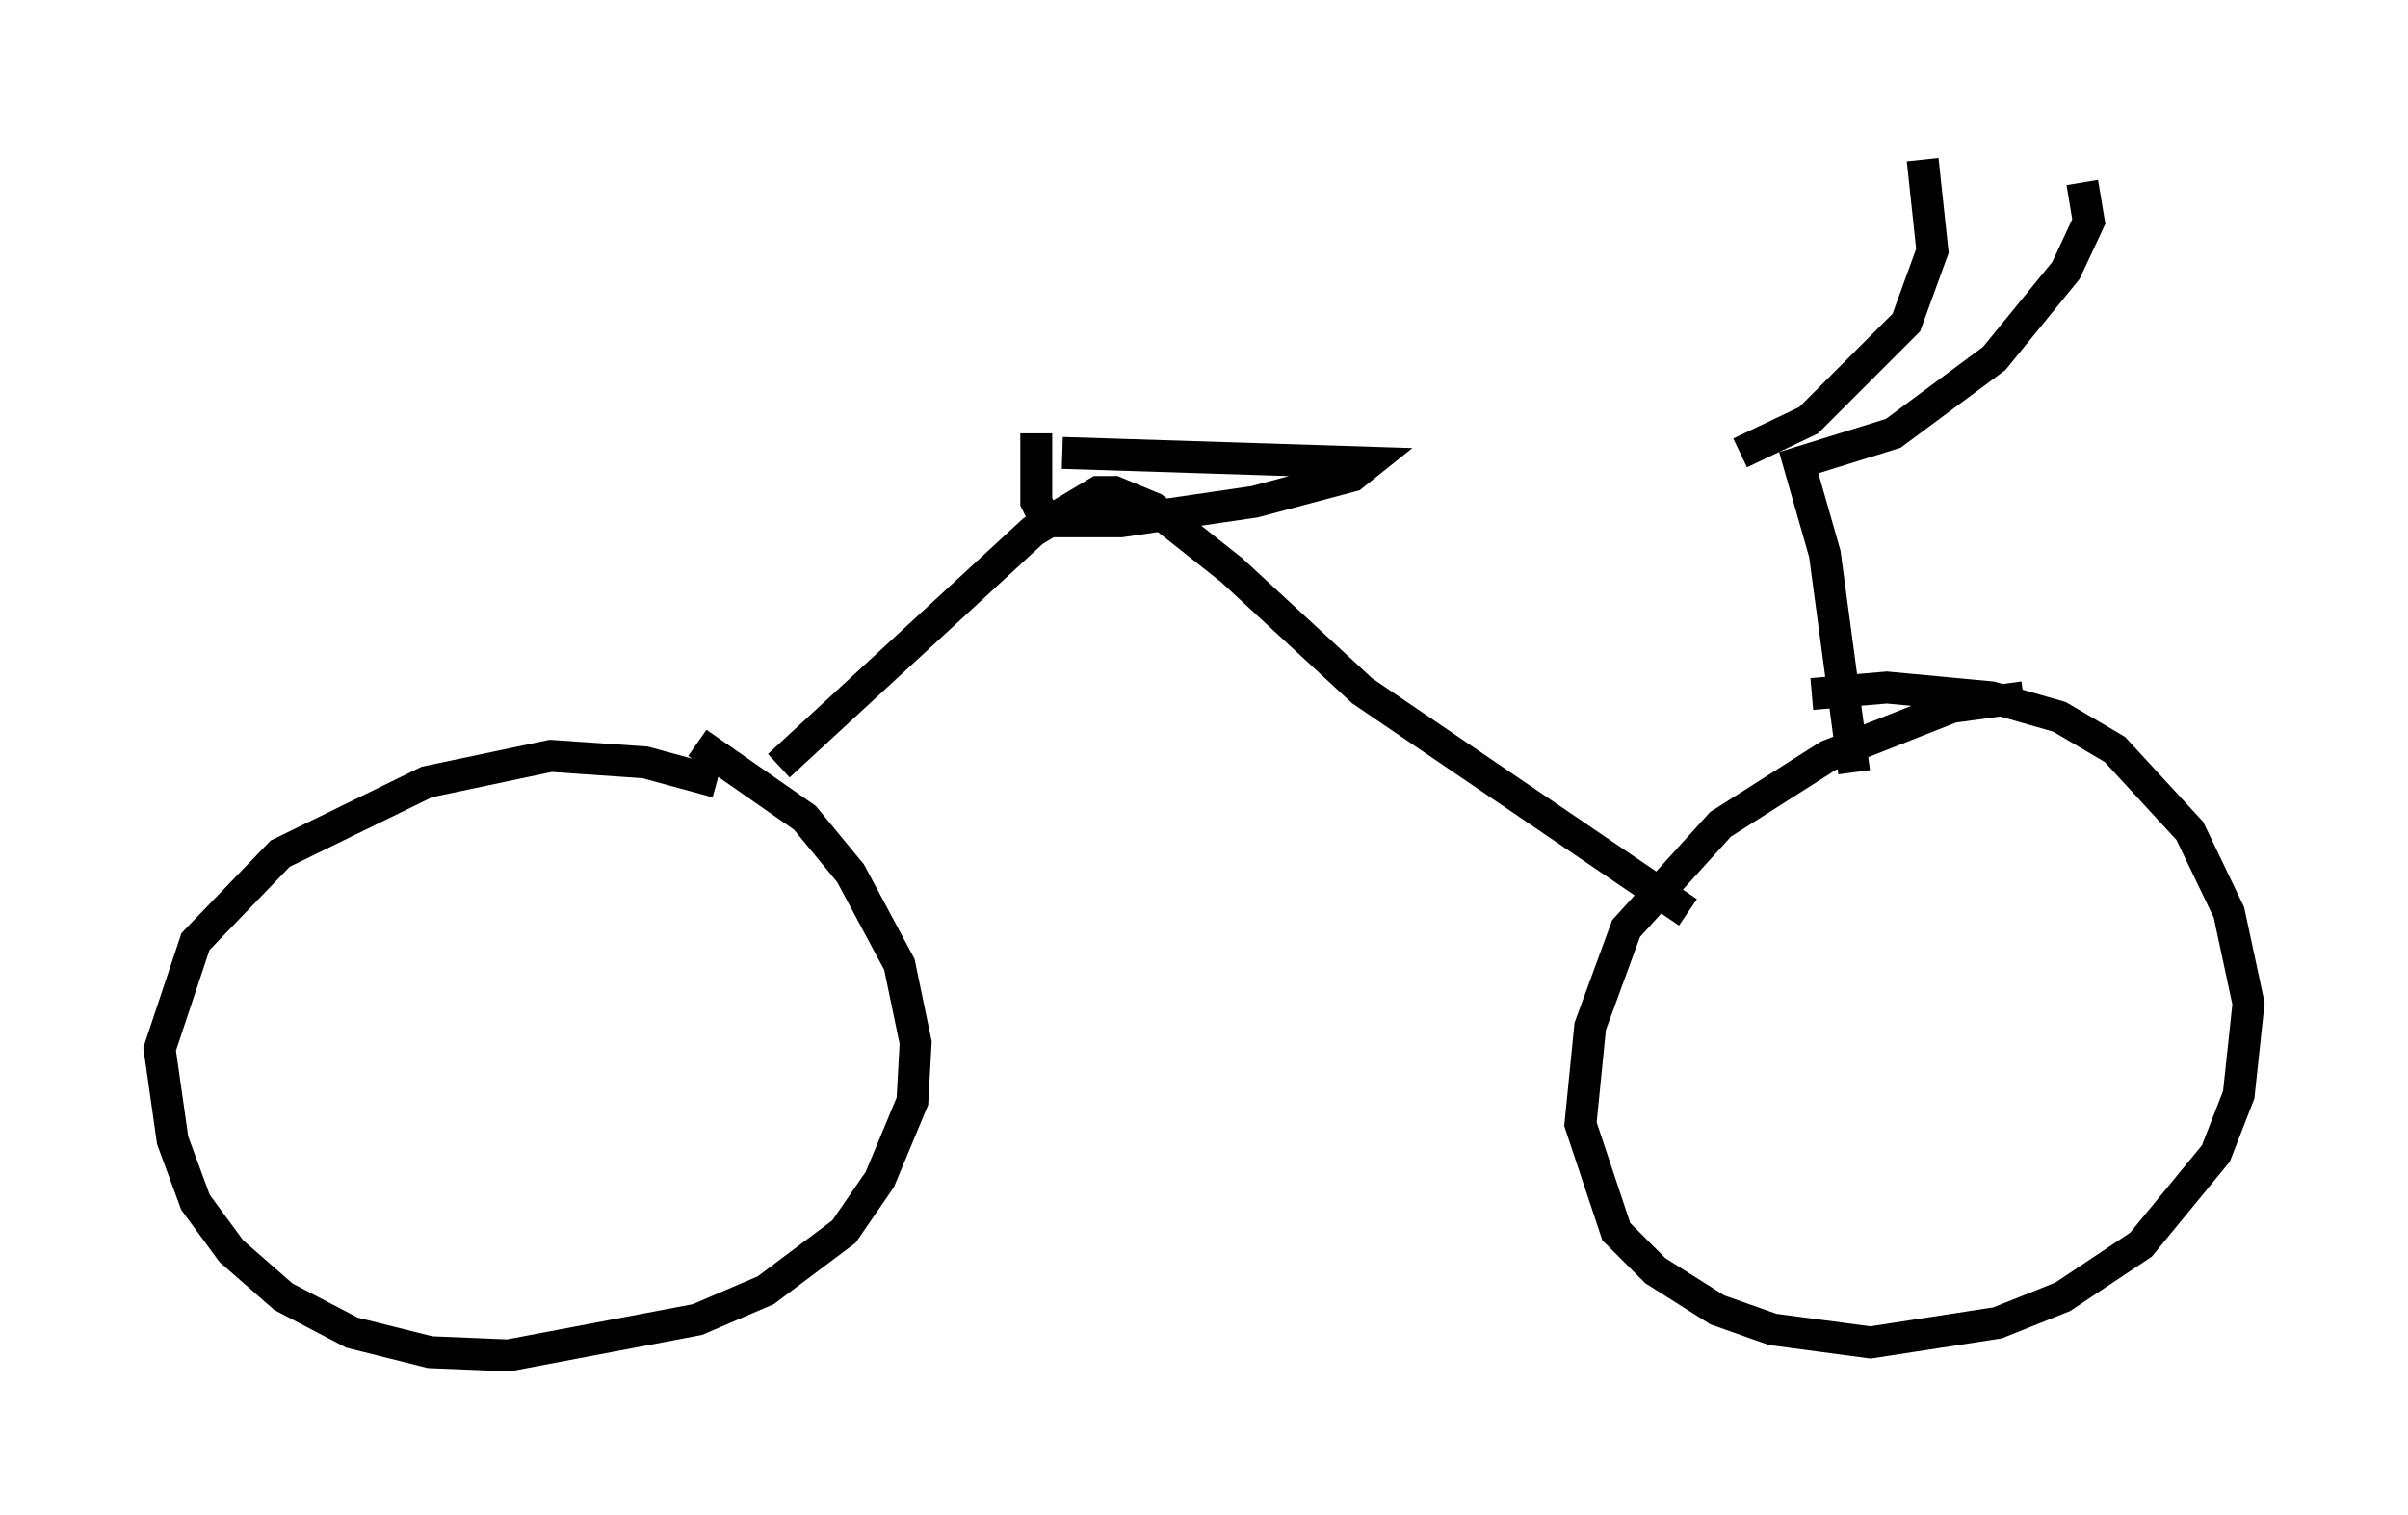<?xml version="1.0" encoding="utf-8" ?>
<svg baseProfile="full" height="47.465" version="1.1" width="75.436" xmlns="http://www.w3.org/2000/svg" xmlns:ev="http://www.w3.org/2001/xml-events" xmlns:xlink="http://www.w3.org/1999/xlink"><defs /><rect fill="white" height="47.465" width="75.436" x="0" y="0" /><path d="M23.784, 25.315 m-1.327, -0.817 l-2.246, -0.613 -2.96, -0.204 l-3.879, 0.817 -4.594, 2.246 l-2.654, 2.756 -1.123, 3.369 l0.408, 2.858 0.715, 1.94 l1.123, 1.531 1.633, 1.429 l2.144, 1.123 2.45, 0.613 l2.45, 0.102 5.921, -1.123 l2.144, -0.919 2.45, -1.838 l1.123, -1.633 1.021, -2.45 l0.102, -1.838 -0.51, -2.45 l-1.531, -2.858 -1.429, -1.735 l-3.369, -2.348 m41.548, -1.429 l-2.246, 0.306 -3.879, 1.531 l-3.369, 2.144 -2.96, 3.267 l-1.123, 3.063 -0.306, 3.063 l1.123, 3.369 1.225, 1.225 l1.94, 1.225 1.735, 0.613 l3.063, 0.408 3.981, -0.613 l2.042, -0.817 2.45, -1.633 l2.348, -2.858 0.715, -1.838 l0.306, -2.858 -0.613, -2.858 l-1.225, -2.552 -2.348, -2.552 l-1.735, -1.021 -2.144, -0.613 l-3.267, -0.306 -2.348, 0.204 m-32.361, 2.246 l7.963, -7.35 2.042, -1.225 l0.51, 0.0 1.225, 0.51 l2.45, 1.94 4.083, 3.777 l10.208, 6.942 m-19.6, -14.394 l9.596, 0.306 -0.51, 0.408 l-3.063, 0.817 -4.185, 0.613 l-2.348, 0.0 -0.306, -0.613 l0.0, -2.144 m25.623, 10.617 l-0.919, -6.84 -0.817, -2.858 l2.96, -0.919 3.165, -2.348 l2.246, -2.756 0.715, -1.531 l-0.204, -1.225 m-10.719, 8.473 l2.144, -1.021 3.063, -3.063 l0.817, -2.246 -0.306, -2.858 " fill="none" stroke="black" stroke-width="1" /></svg>